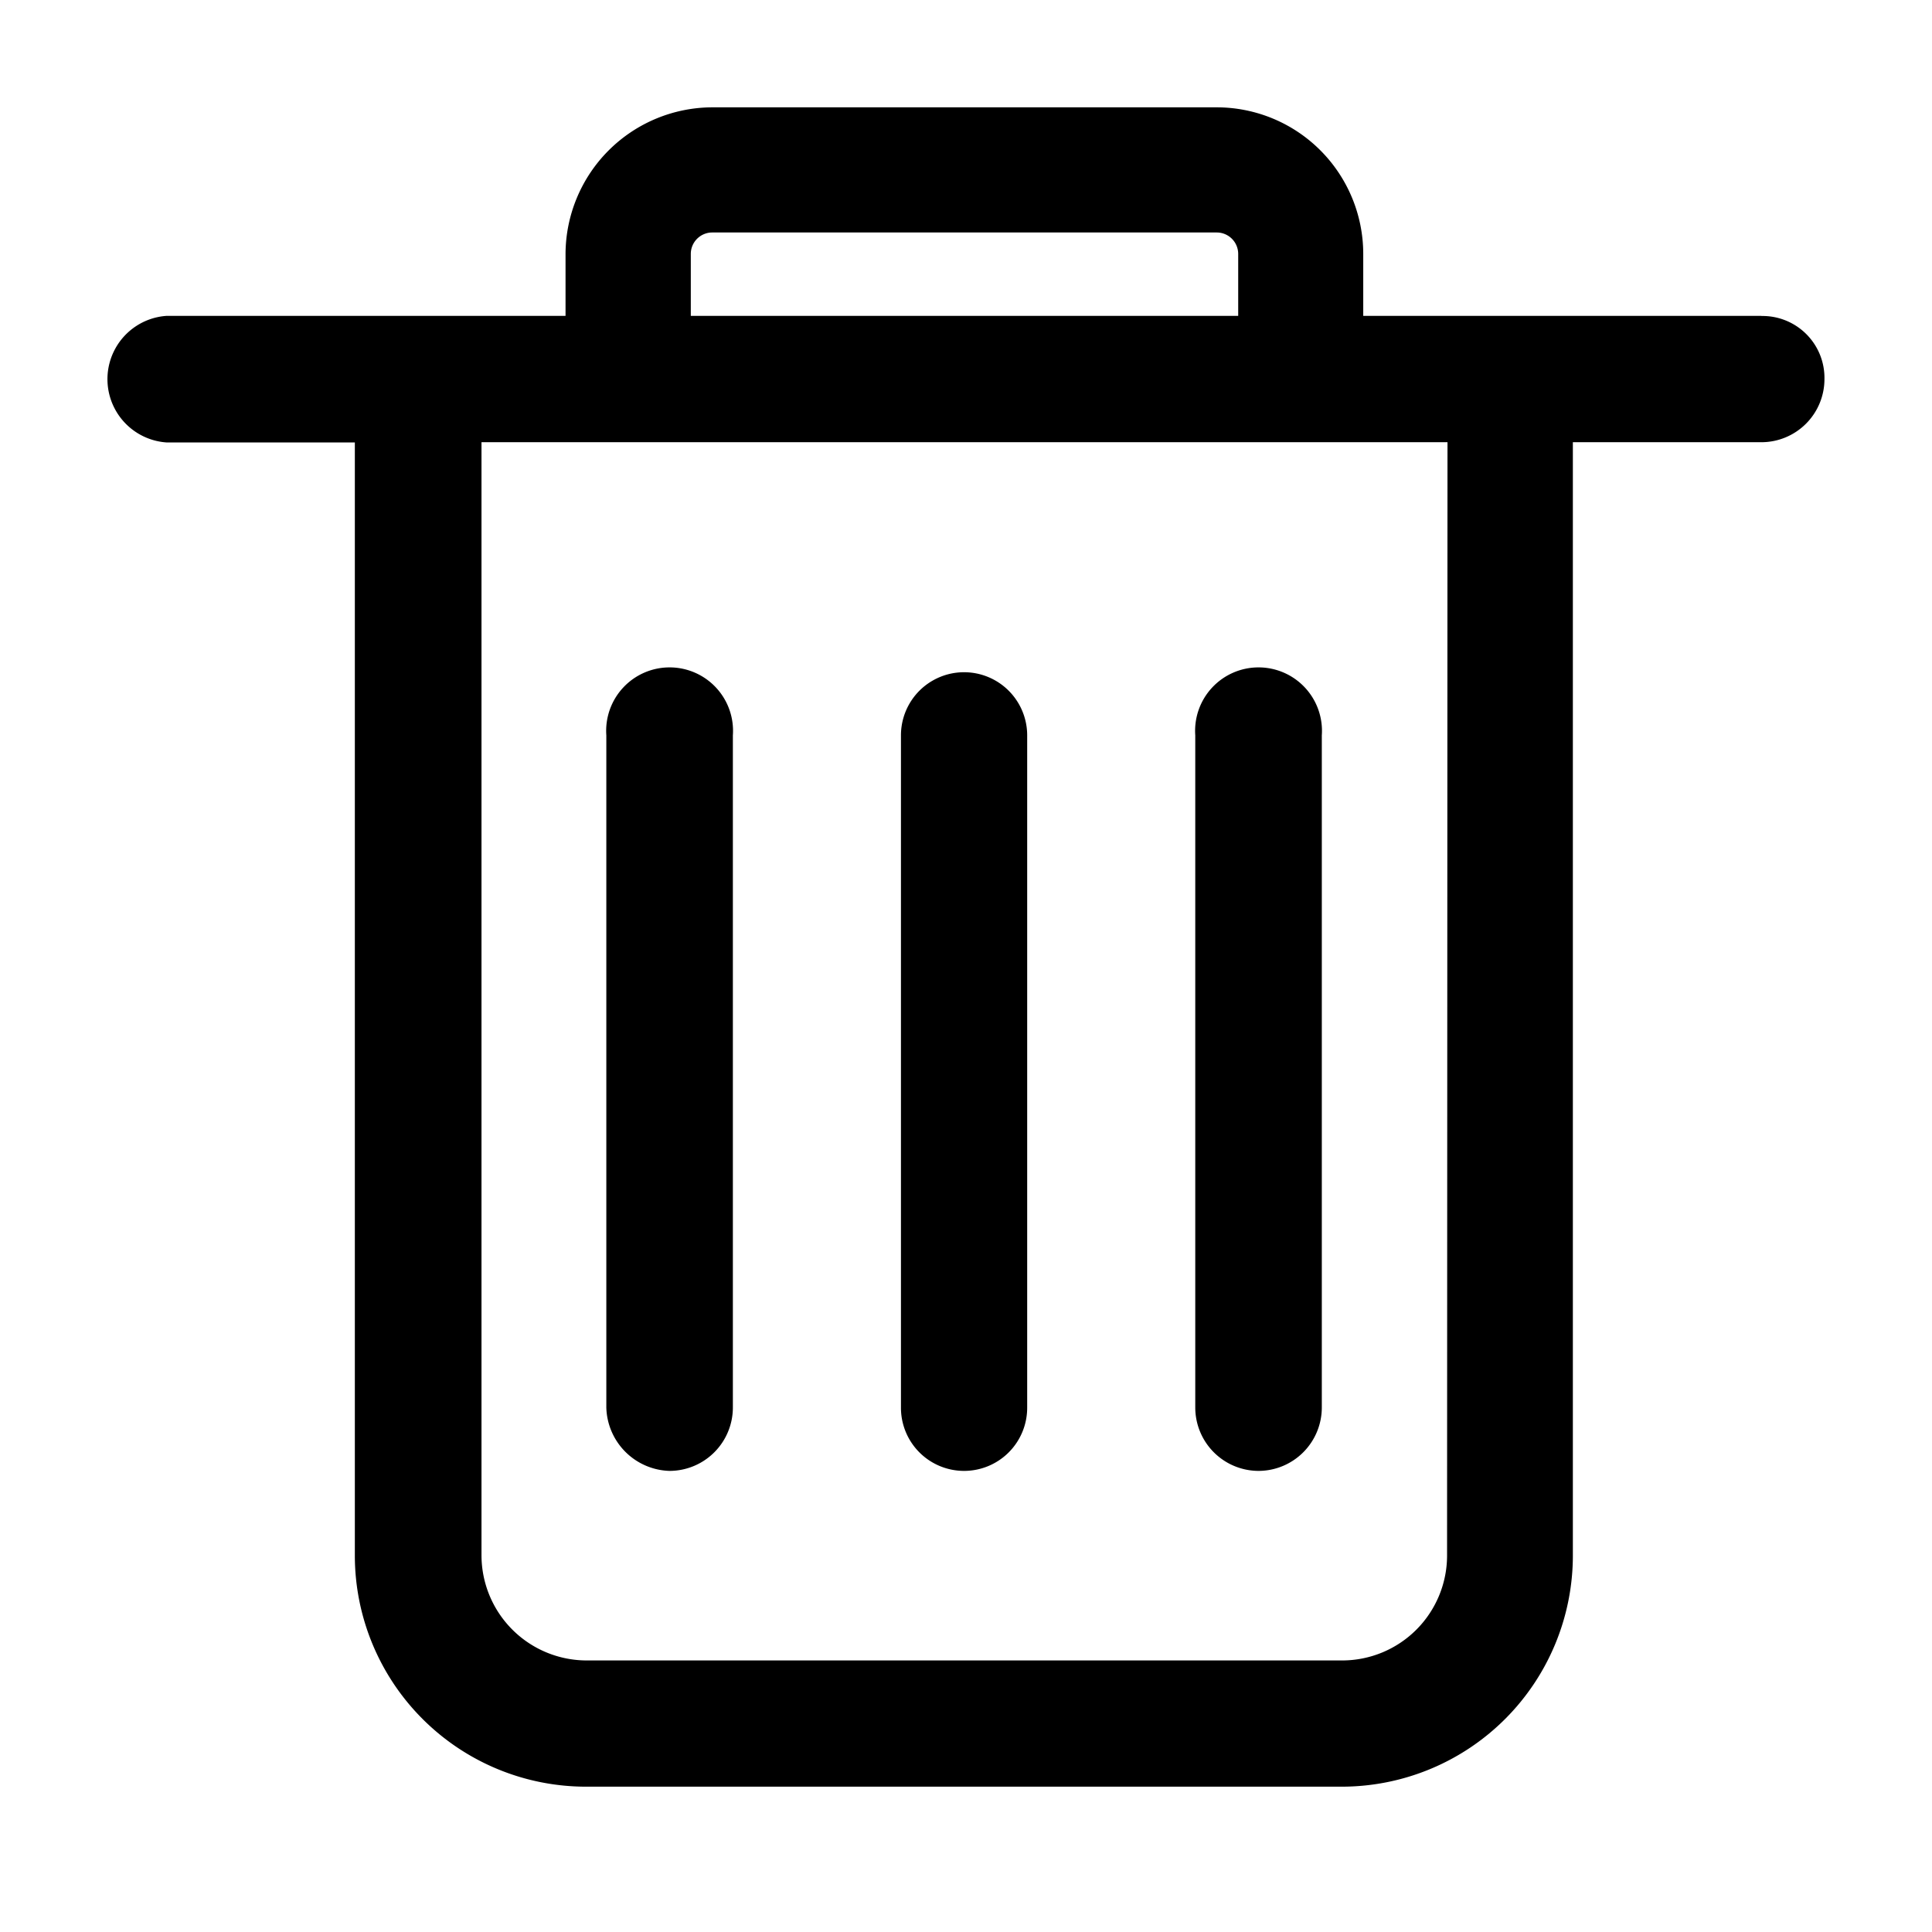 <svg xmlns="http://www.w3.org/2000/svg" width="18" height="18" viewBox="0 0 18 18">
  <defs>
    <style>
      .cls-1 {
        fill: #fff;
        stroke: #707070;
        opacity: 0;
      }

      <!-- .cls-2 {
        fill: #0a96de;
      }
 -->
      .cls-3 {
        stroke: none;
      }

      .cls-4 {
        fill: none;
      }
    </style>
  </defs>
  <g id="delete" transform="translate(-1399 -92.77)">
    <g id="矩形_203" data-name="矩形 203" class="cls-1" transform="translate(1399 92.77)">
      <rect class="cls-3" width="18" height="18"/>
      <rect class="cls-4" x="0.5" y="0.5" width="17" height="17"/>
    </g>
    <path id="删_除_" data-name="删 除 " class="cls-2" d="M46.7,57.172a.978.978,0,0,1-.978.978h-7.04a.981.981,0,0,1-.978-.978V46.8h9ZM39.654,45.046a.2.2,0,0,1,.2-.2h4.7a.2.2,0,0,1,.2.2v.577h-5.1Zm9.975.577h-3.71v-.577a1.366,1.366,0,0,0-1.366-1.366h-4.7a1.371,1.371,0,0,0-1.366,1.366v.577H34.768a.591.591,0,0,0,0,1.179h1.756V57.172a2.154,2.154,0,0,0,2.154,2.154h7.04a2.154,2.154,0,0,0,2.154-2.154V46.8h1.756a.588.588,0,0,0,.588-.588.577.577,0,0,0-.588-.588ZM42.2,56.384a.588.588,0,0,0,.588-.591V49.531a.588.588,0,0,0-1.176,0v6.262a.588.588,0,0,0,.588.591m-2.745,0a.591.591,0,0,0,.591-.591V49.531a.591.591,0,1,0-1.179,0v6.262a.607.607,0,0,0,.588.591m5.49,0a.591.591,0,0,0,.588-.591V49.531a.591.591,0,1,0-1.179,0v6.262a.591.591,0,0,0,.591.591" transform="translate(1365.782 50.09)"/>
  </g>
</svg>
